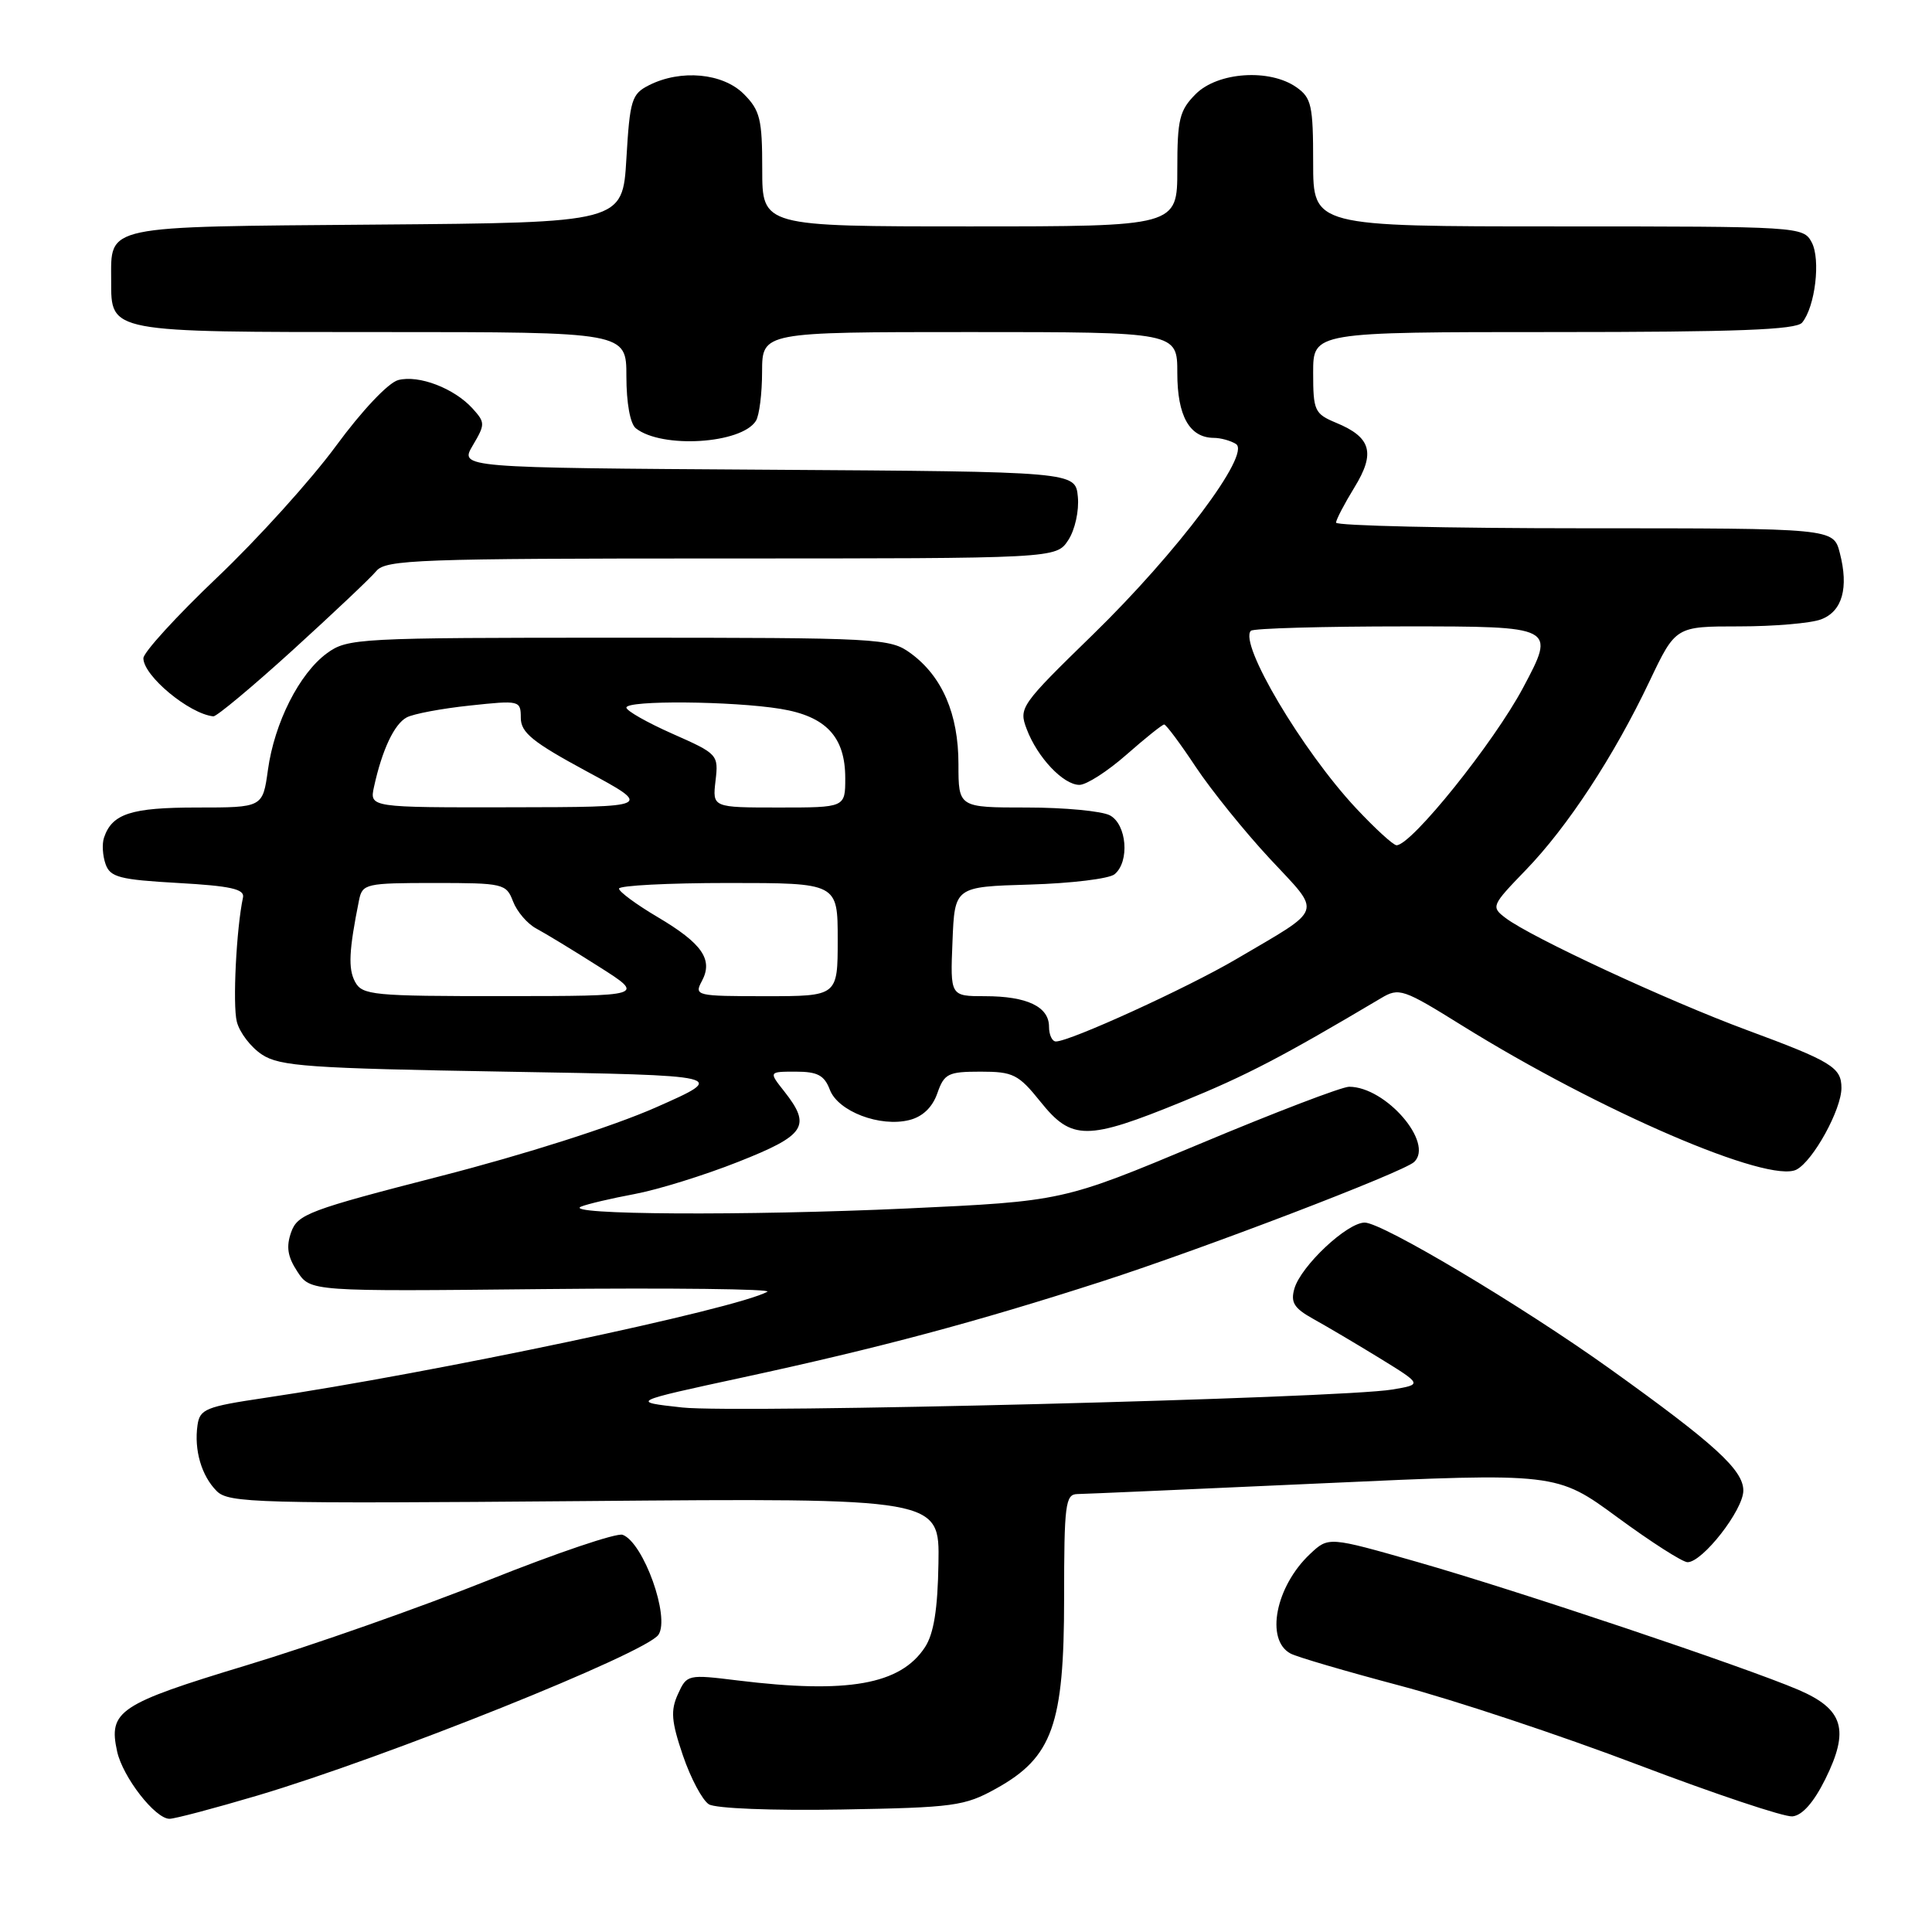 <?xml version="1.0" encoding="UTF-8" standalone="no"?>
<!DOCTYPE svg PUBLIC "-//W3C//DTD SVG 1.1//EN" "http://www.w3.org/Graphics/SVG/1.1/DTD/svg11.dtd" >
<svg xmlns="http://www.w3.org/2000/svg" xmlns:xlink="http://www.w3.org/1999/xlink" version="1.1" viewBox="0 0 256 256">
 <g >
 <path fill="currentColor"
d=" M 34.11 237.92 C 51.15 232.86 85.62 219.04 87.25 216.61 C 88.81 214.29 85.28 204.43 82.51 203.37 C 81.75 203.07 73.78 205.77 64.81 209.35 C 55.84 212.94 41.37 218.03 32.66 220.66 C 15.75 225.78 14.34 226.72 15.52 232.08 C 16.27 235.48 20.56 241.00 22.46 241.00 C 23.16 241.00 28.41 239.61 34.11 237.92 Z  M 241.86 235.75 C 245.10 229.21 244.28 226.48 238.30 223.91 C 231.22 220.88 200.94 210.72 187.77 206.96 C 176.04 203.61 176.04 203.61 173.60 205.90 C 169.02 210.20 167.63 217.29 171.00 219.10 C 171.82 219.55 178.35 221.46 185.51 223.36 C 192.66 225.25 206.83 229.96 217.01 233.83 C 227.18 237.69 236.40 240.78 237.50 240.68 C 238.80 240.56 240.32 238.85 241.86 235.75 Z  M 132.00 236.99 C 139.45 232.86 141.00 228.53 141.00 211.79 C 141.00 199.33 141.17 198.00 142.75 197.97 C 143.71 197.96 158.39 197.31 175.38 196.54 C 206.25 195.13 206.25 195.13 214.34 201.07 C 218.78 204.33 222.95 207.00 223.61 207.00 C 225.60 207.00 231.00 200.08 231.00 197.51 C 231.00 194.78 227.22 191.33 213.34 181.39 C 201.67 173.04 183.16 162.00 180.83 162.00 C 178.49 162.00 172.37 167.76 171.51 170.76 C 170.99 172.58 171.47 173.35 174.01 174.76 C 175.74 175.72 179.71 178.06 182.82 179.97 C 188.47 183.45 188.47 183.45 184.49 184.12 C 177.64 185.28 97.66 187.30 90.40 186.50 C 83.50 185.74 83.50 185.74 98.50 182.50 C 116.57 178.59 129.33 175.18 146.00 169.80 C 159.45 165.46 185.94 155.32 187.38 153.97 C 190.05 151.45 183.63 144.01 178.77 144.00 C 177.81 144.00 168.89 147.41 158.93 151.59 C 140.82 159.17 140.82 159.17 120.16 160.13 C 98.83 161.11 74.36 160.97 77.00 159.88 C 77.83 159.54 81.01 158.79 84.07 158.22 C 87.14 157.65 93.33 155.73 97.82 153.95 C 106.75 150.42 107.54 149.22 103.93 144.63 C 101.85 142.00 101.85 142.00 105.45 142.00 C 108.33 142.00 109.23 142.48 109.96 144.40 C 111.05 147.27 116.61 149.39 120.50 148.41 C 122.25 147.97 123.55 146.73 124.20 144.87 C 125.11 142.26 125.62 142.00 129.93 142.00 C 134.25 142.00 134.95 142.35 137.88 146.00 C 142.01 151.15 144.03 151.14 156.66 145.98 C 165.17 142.51 169.88 140.05 183.00 132.26 C 185.38 130.84 185.91 131.02 193.75 135.90 C 212.05 147.27 234.44 156.90 238.06 154.97 C 240.28 153.78 244.00 147.01 244.00 144.16 C 244.00 141.44 242.72 140.65 231.50 136.50 C 220.94 132.59 202.87 124.20 199.50 121.64 C 197.55 120.16 197.62 120.00 202.15 115.31 C 207.71 109.57 213.86 100.19 218.58 90.25 C 222.03 83.00 222.03 83.00 230.45 83.00 C 235.08 83.00 239.97 82.58 241.30 82.07 C 244.12 81.01 244.99 77.90 243.78 73.25 C 242.94 70.00 242.94 70.00 209.97 70.00 C 191.84 70.00 177.01 69.66 177.03 69.25 C 177.05 68.84 178.15 66.73 179.47 64.58 C 182.28 60.01 181.69 57.94 177.04 56.02 C 174.19 54.83 174.00 54.43 174.00 49.38 C 174.00 44.00 174.00 44.00 205.88 44.00 C 230.16 44.00 238.00 43.70 238.79 42.75 C 240.52 40.65 241.27 34.38 240.06 32.11 C 238.95 30.03 238.45 30.00 206.46 30.00 C 174.00 30.00 174.00 30.00 174.00 21.56 C 174.00 13.97 173.78 12.96 171.78 11.56 C 168.23 9.07 161.37 9.54 158.45 12.45 C 156.28 14.63 156.00 15.78 156.00 22.45 C 156.00 30.00 156.00 30.00 128.50 30.00 C 101.00 30.00 101.00 30.00 101.00 22.45 C 101.00 15.78 100.72 14.63 98.55 12.45 C 95.77 9.68 90.22 9.16 86.00 11.29 C 83.70 12.45 83.46 13.22 83.00 21.02 C 82.50 29.50 82.50 29.50 49.86 29.76 C 13.38 30.06 14.73 29.77 14.73 37.18 C 14.73 44.09 14.26 44.00 50.69 44.00 C 83.00 44.00 83.00 44.00 83.00 49.88 C 83.00 53.38 83.50 56.16 84.25 56.75 C 87.68 59.47 98.23 58.82 100.16 55.77 C 100.61 55.07 100.98 52.14 100.98 49.25 C 101.00 44.00 101.00 44.00 128.50 44.00 C 156.00 44.00 156.00 44.00 156.00 49.43 C 156.00 55.11 157.61 57.99 160.82 58.02 C 161.74 58.02 163.07 58.39 163.77 58.83 C 165.81 60.13 155.99 73.20 144.80 84.10 C 135.22 93.43 134.97 93.79 136.04 96.60 C 137.46 100.37 140.90 104.00 143.03 104.00 C 143.96 104.00 146.76 102.20 149.26 100.00 C 151.76 97.80 154.01 96.00 154.26 96.00 C 154.51 96.00 156.40 98.53 158.45 101.63 C 160.51 104.72 164.92 110.19 168.25 113.77 C 175.21 121.25 175.58 120.16 163.79 127.10 C 157.31 130.91 141.78 138.00 139.91 138.00 C 139.41 138.00 139.00 137.12 139.00 136.04 C 139.00 133.39 136.08 132.00 130.52 132.00 C 125.91 132.00 125.91 132.00 126.21 124.75 C 126.50 117.50 126.50 117.50 136.44 117.21 C 141.91 117.05 146.98 116.44 147.69 115.84 C 149.71 114.17 149.31 109.24 147.07 108.04 C 146.00 107.47 141.05 107.00 136.07 107.00 C 127.00 107.00 127.00 107.00 127.00 101.25 C 127.00 94.61 124.85 89.63 120.68 86.57 C 117.95 84.57 116.69 84.50 82.00 84.50 C 47.39 84.50 46.05 84.57 43.32 86.56 C 39.67 89.23 36.36 95.76 35.50 102.03 C 34.81 107.00 34.81 107.00 26.10 107.00 C 17.37 107.00 14.84 107.82 13.78 111.00 C 13.50 111.83 13.60 113.40 13.99 114.50 C 14.60 116.24 15.85 116.56 23.60 117.00 C 30.55 117.39 32.43 117.81 32.20 118.91 C 31.32 123.01 30.81 133.13 31.38 135.38 C 31.74 136.81 33.24 138.77 34.72 139.74 C 37.08 141.29 40.95 141.56 66.95 142.00 C 96.50 142.50 96.50 142.50 86.88 146.75 C 81.22 149.25 69.49 152.99 58.38 155.84 C 40.95 160.32 39.43 160.89 38.58 163.27 C 37.90 165.20 38.10 166.51 39.40 168.49 C 41.13 171.13 41.13 171.13 72.00 170.81 C 88.97 170.64 102.33 170.80 101.68 171.16 C 97.59 173.44 57.48 181.91 35.00 185.24 C 27.27 186.39 26.47 186.71 26.17 188.85 C 25.70 192.14 26.70 195.56 28.72 197.58 C 30.30 199.16 34.04 199.26 77.47 198.90 C 124.50 198.50 124.50 198.50 124.35 207.13 C 124.25 213.27 123.73 216.48 122.56 218.27 C 119.31 223.22 112.33 224.46 97.76 222.67 C 91.12 221.85 91.01 221.88 89.83 224.48 C 88.84 226.65 88.95 228.08 90.49 232.61 C 91.52 235.63 93.07 238.54 93.93 239.08 C 94.83 239.63 102.32 239.93 111.50 239.77 C 126.41 239.51 127.81 239.32 132.00 236.99 Z  M 38.77 86.16 C 44.12 81.29 49.12 76.57 49.87 75.66 C 51.11 74.16 55.52 74.00 95.60 74.00 C 139.95 74.00 139.95 74.00 141.55 71.57 C 142.44 70.21 143.00 67.68 142.82 65.82 C 142.50 62.50 142.50 62.50 101.70 62.24 C 60.90 61.98 60.90 61.98 62.64 59.03 C 64.30 56.22 64.30 55.99 62.62 54.13 C 60.19 51.45 55.50 49.65 52.77 50.36 C 51.46 50.70 47.97 54.39 44.52 59.09 C 41.23 63.57 34.15 71.41 28.77 76.52 C 23.40 81.63 19.00 86.45 19.00 87.22 C 19.00 89.55 25.07 94.59 28.27 94.92 C 28.69 94.96 33.42 91.02 38.77 86.16 Z  M 47.04 130.08 C 46.12 128.35 46.23 125.95 47.58 119.25 C 48.02 117.11 48.49 117.00 57.54 117.00 C 66.70 117.00 67.08 117.09 67.98 119.44 C 68.49 120.78 69.87 122.40 71.05 123.03 C 72.23 123.66 75.97 125.93 79.35 128.08 C 85.50 131.98 85.50 131.98 66.79 131.99 C 49.35 132.00 48.00 131.87 47.04 130.08 Z  M 93.00 130.00 C 94.53 127.15 93.05 125.01 87.11 121.50 C 84.32 119.85 82.03 118.16 82.02 117.75 C 82.01 117.34 88.53 117.00 96.50 117.00 C 111.00 117.00 111.00 117.00 111.00 124.50 C 111.00 132.00 111.00 132.00 101.46 132.00 C 92.24 132.00 91.96 131.94 93.00 130.00 Z  M 179.68 107.09 C 172.54 99.45 164.11 85.23 165.75 83.58 C 166.07 83.26 175.29 83.00 186.24 83.00 C 206.14 83.00 206.14 83.00 201.82 91.12 C 197.94 98.41 187.03 112.00 185.05 112.00 C 184.62 112.00 182.21 109.79 179.68 107.09 Z  M 49.56 104.25 C 50.63 99.36 52.24 95.94 53.89 95.06 C 54.77 94.59 58.54 93.88 62.25 93.49 C 68.88 92.78 69.00 92.81 69.01 95.13 C 69.02 97.08 70.58 98.34 77.76 102.22 C 86.50 106.94 86.50 106.94 67.73 106.97 C 48.96 107.00 48.96 107.00 49.56 104.25 Z  M 94.81 103.47 C 95.22 99.99 95.12 99.89 89.11 97.23 C 85.75 95.74 83.00 94.18 83.00 93.76 C 83.00 92.77 97.07 92.89 103.44 93.93 C 109.46 94.92 112.00 97.64 112.00 103.11 C 112.00 107.00 112.00 107.00 103.20 107.00 C 94.40 107.00 94.40 107.00 94.81 103.47 Z "/>
</g>
</svg>